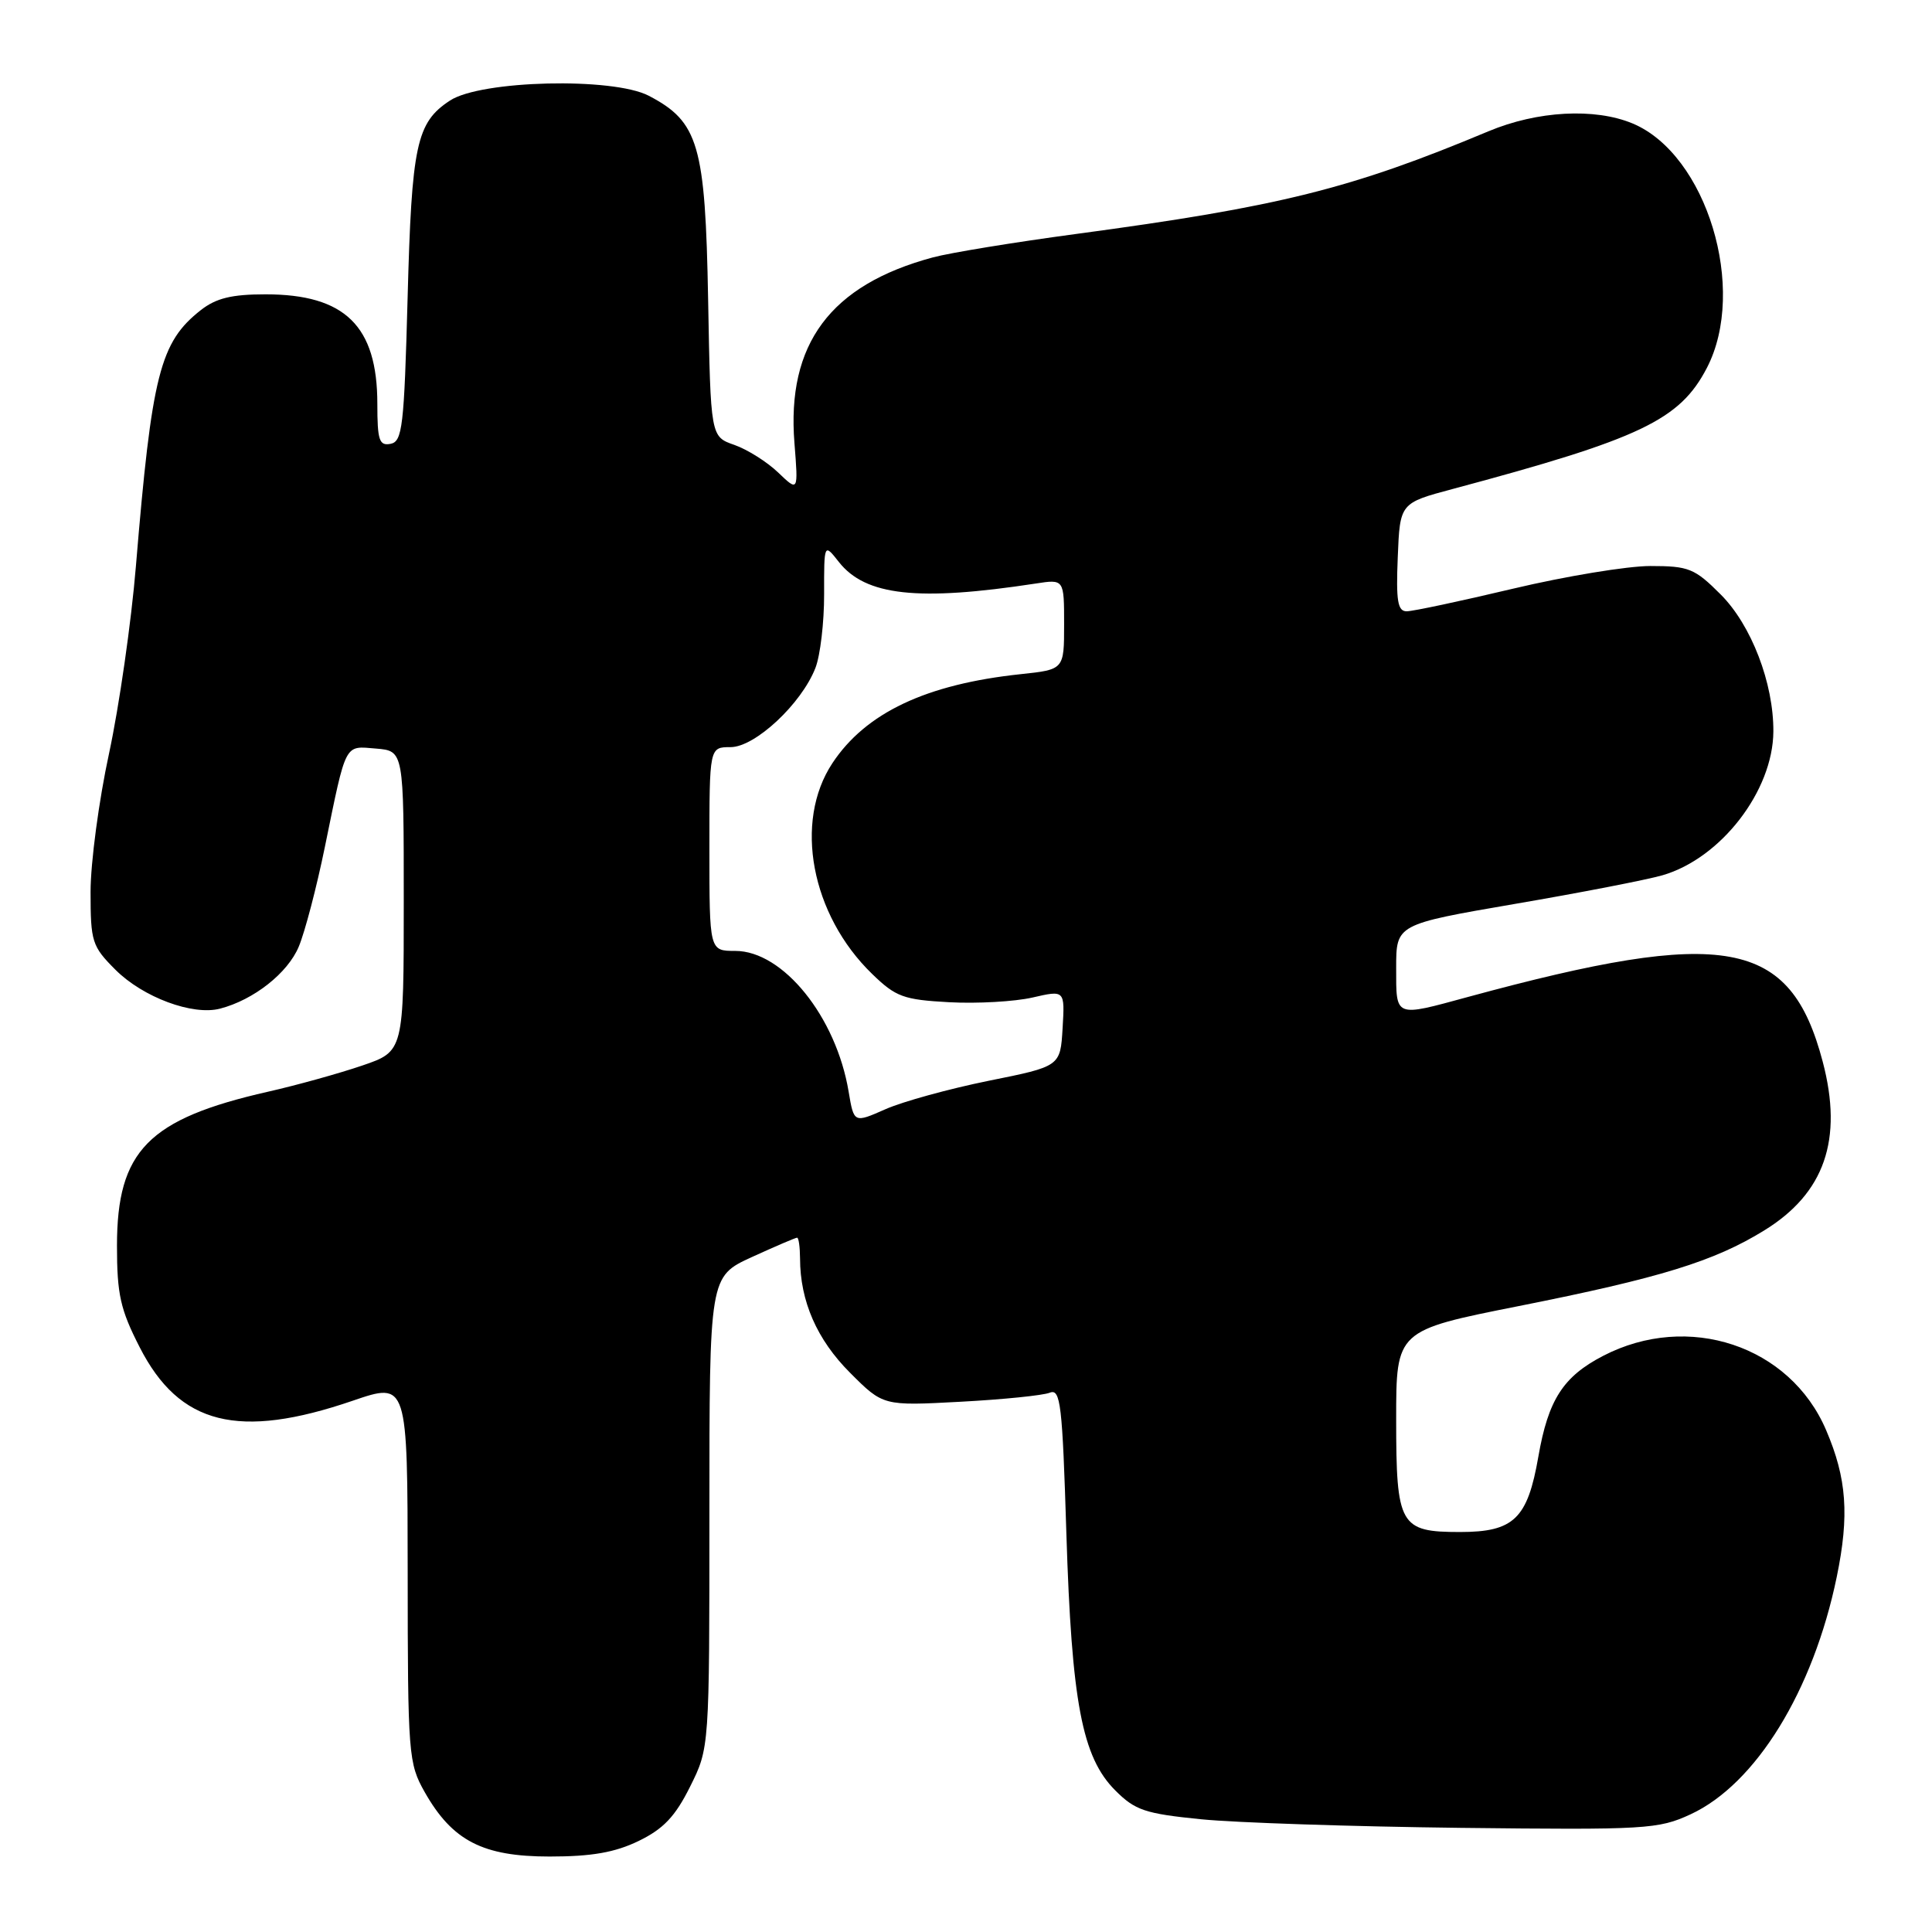 <?xml version="1.0" encoding="UTF-8" standalone="no"?>
<!DOCTYPE svg PUBLIC "-//W3C//DTD SVG 1.1//EN" "http://www.w3.org/Graphics/SVG/1.1/DTD/svg11.dtd" >
<svg xmlns="http://www.w3.org/2000/svg" xmlns:xlink="http://www.w3.org/1999/xlink" version="1.1" viewBox="0 0 256 256">
 <g >
 <path fill="currentColor"
d=" M 84.62 243.94 C 87.90 242.35 89.47 240.70 91.44 236.74 C 94.00 231.61 94.00 231.61 94.00 200.38 C 94.00 169.15 94.00 169.15 99.62 166.57 C 102.71 165.16 105.41 164.00 105.62 164.00 C 105.83 164.00 106.00 165.24 106.01 166.75 C 106.02 172.41 108.25 177.51 112.63 181.89 C 117.02 186.29 117.02 186.29 127.26 185.74 C 132.89 185.44 138.22 184.90 139.10 184.54 C 140.53 183.97 140.77 186.04 141.30 203.20 C 142.00 225.58 143.38 232.84 147.78 237.24 C 150.41 239.88 151.74 240.32 159.13 241.06 C 163.73 241.52 179.20 242.03 193.50 242.20 C 218.06 242.48 219.75 242.38 224.00 240.41 C 232.65 236.41 240.26 224.06 243.38 208.94 C 245.06 200.79 244.71 195.89 241.97 189.50 C 237.19 178.30 223.70 173.81 212.42 179.66 C 207.12 182.41 205.15 185.48 203.84 193.01 C 202.41 201.25 200.59 203.00 193.46 203.00 C 185.48 203.00 185.00 202.15 185.00 188.07 C 185.00 176.29 185.00 176.29 201.25 173.06 C 220.01 169.33 227.13 167.13 233.75 163.05 C 241.77 158.12 244.24 151.00 241.52 140.68 C 237.22 124.37 228.69 122.81 194.52 132.10 C 184.72 134.77 185.00 134.88 185.00 128.24 C 185.00 122.48 185.00 122.48 200.75 119.77 C 209.41 118.29 218.20 116.58 220.28 115.98 C 228.03 113.74 234.93 104.80 234.98 96.93 C 235.02 90.53 232.06 82.83 228.01 78.78 C 224.55 75.31 223.77 75.00 218.68 75.00 C 215.63 75.00 207.45 76.35 200.50 78.00 C 193.55 79.65 187.21 81.00 186.39 81.00 C 185.20 81.00 184.97 79.63 185.21 73.83 C 185.50 66.66 185.50 66.66 192.50 64.79 C 217.39 58.13 222.58 55.66 226.17 48.75 C 231.57 38.34 226.14 20.46 216.33 16.36 C 211.31 14.27 203.71 14.68 197.22 17.40 C 179.00 25.03 169.56 27.38 142.60 31.00 C 134.40 32.10 125.85 33.50 123.60 34.11 C 110.03 37.76 104.21 45.58 105.27 58.73 C 105.78 65.17 105.78 65.17 103.11 62.61 C 101.64 61.20 99.03 59.56 97.30 58.95 C 94.16 57.86 94.16 57.86 93.83 39.68 C 93.46 19.18 92.57 16.14 85.97 12.69 C 81.21 10.21 63.74 10.63 59.63 13.32 C 55.17 16.24 54.55 19.16 54.01 39.49 C 53.55 56.54 53.32 58.51 51.75 58.81 C 50.25 59.10 50.00 58.34 50.00 53.52 C 50.00 43.19 45.72 39.00 35.18 39.00 C 30.70 39.00 28.63 39.51 26.61 41.09 C 21.19 45.35 20.12 49.59 18.01 75.00 C 17.40 82.42 15.79 93.60 14.45 99.83 C 13.10 106.06 12.00 114.32 12.00 118.18 C 12.00 124.79 12.19 125.39 15.30 128.50 C 18.95 132.15 25.54 134.60 29.16 133.65 C 33.62 132.49 38.13 128.94 39.59 125.43 C 40.40 123.50 41.96 117.55 43.05 112.21 C 45.92 98.22 45.59 98.84 49.83 99.19 C 53.50 99.50 53.50 99.50 53.50 119.40 C 53.50 139.31 53.50 139.31 48.00 141.19 C 44.98 142.22 39.35 143.79 35.50 144.66 C 19.64 148.26 15.50 152.49 15.50 165.07 C 15.50 171.52 15.95 173.52 18.51 178.52 C 23.77 188.82 31.61 190.78 46.75 185.60 C 54.00 183.12 54.00 183.12 54.02 208.31 C 54.03 232.57 54.12 233.65 56.28 237.47 C 59.94 243.92 63.97 246.00 72.83 246.00 C 78.40 246.00 81.48 245.46 84.62 243.94 Z  M 112.45 144.66 C 110.80 134.74 103.76 126.00 97.42 126.00 C 94.00 126.00 94.00 126.00 94.00 112.50 C 94.00 99.00 94.00 99.00 96.80 99.00 C 100.05 99.00 106.20 93.26 108.05 88.50 C 108.69 86.85 109.21 82.46 109.20 78.74 C 109.19 71.97 109.19 71.97 111.15 74.46 C 114.68 78.95 121.63 79.71 137.25 77.32 C 141.00 76.74 141.00 76.74 141.00 82.73 C 141.00 88.72 141.00 88.72 135.25 89.33 C 122.72 90.66 114.72 94.44 110.30 101.12 C 105.15 108.90 107.47 121.21 115.56 129.05 C 118.70 132.10 119.72 132.47 125.77 132.80 C 129.47 133.00 134.43 132.72 136.80 132.18 C 141.10 131.19 141.10 131.19 140.80 136.24 C 140.50 141.30 140.50 141.30 131.00 143.21 C 125.78 144.27 119.62 145.96 117.32 146.98 C 113.15 148.82 113.15 148.82 112.45 144.66 Z "/>
</g>
</svg>